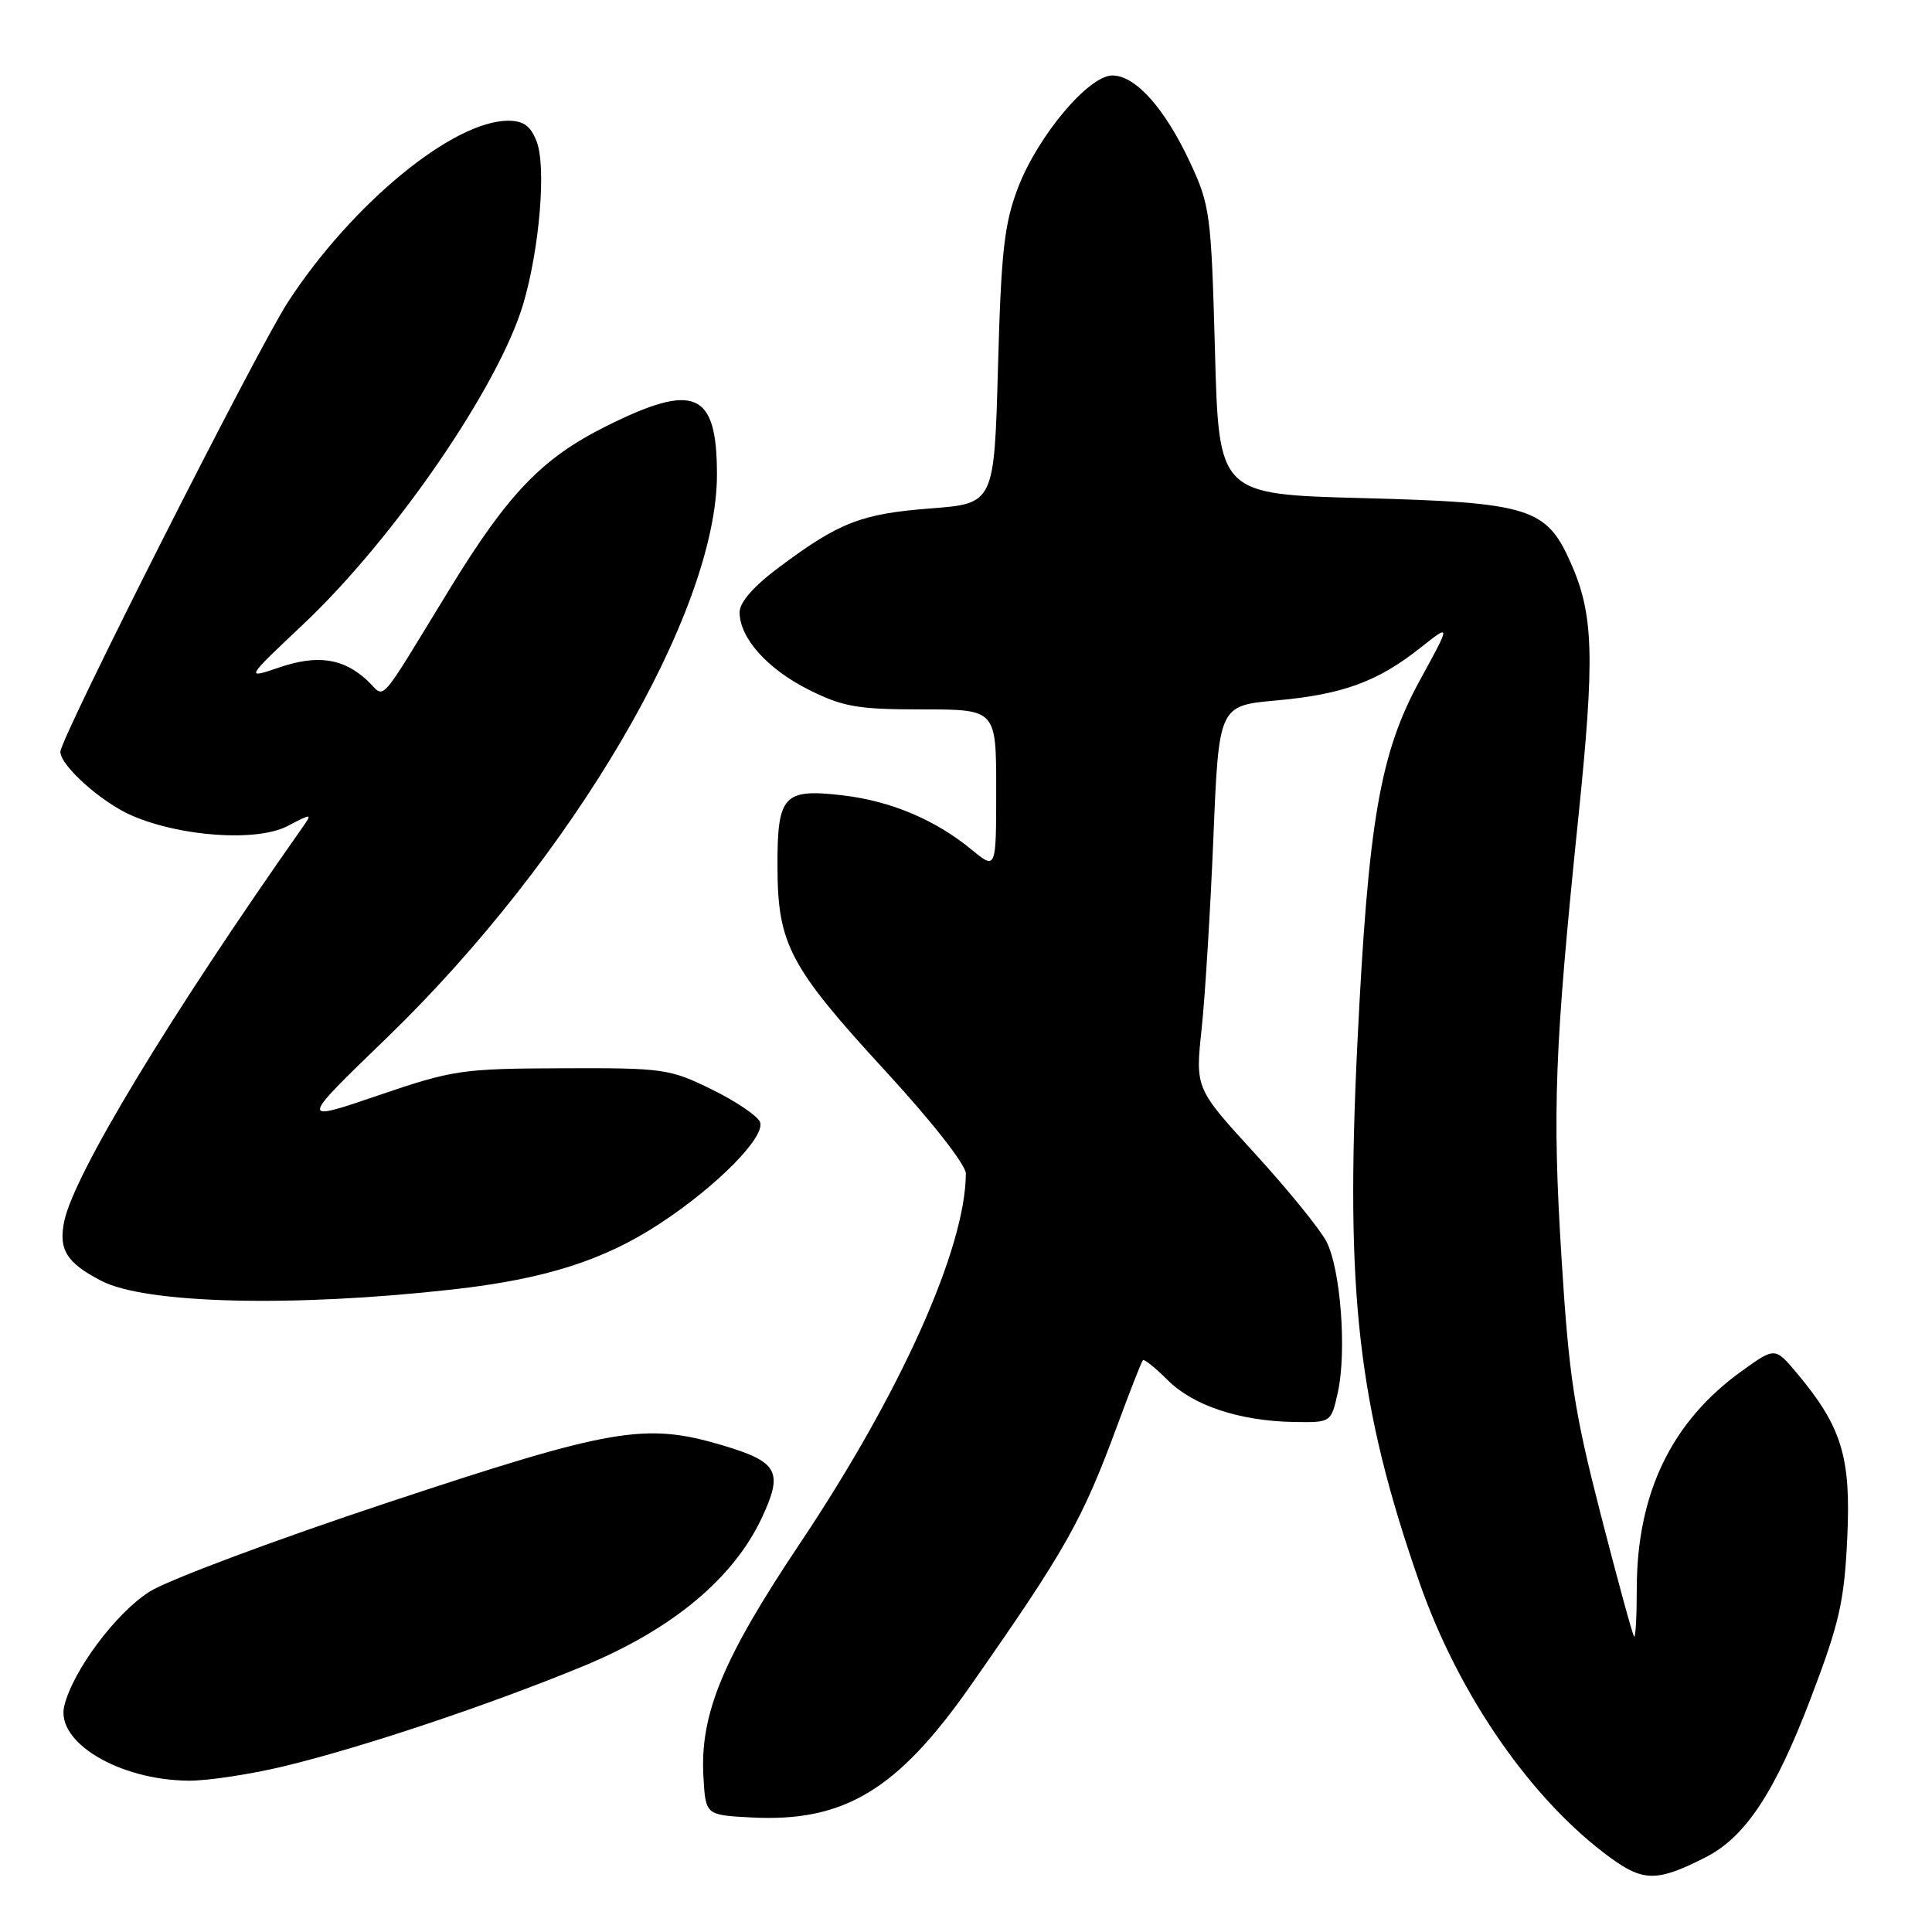 <?xml version="1.0" encoding="UTF-8" standalone="no"?>
<!DOCTYPE svg PUBLIC "-//W3C//DTD SVG 1.1//EN" "http://www.w3.org/Graphics/SVG/1.1/DTD/svg11.dtd" >
<svg xmlns="http://www.w3.org/2000/svg" xmlns:xlink="http://www.w3.org/1999/xlink" version="1.1" viewBox="0 0 256 256">
 <g >
 <path fill="currentColor"
d=" M 226.00 246.10 C 231.29 243.41 235.19 237.50 239.98 224.91 C 243.73 215.05 244.38 212.19 244.77 203.80 C 245.28 193.08 244.06 189.09 238.14 182.00 C 235.21 178.50 235.21 178.50 230.86 181.62 C 221.48 188.33 216.88 197.88 216.88 210.58 C 216.88 214.22 216.72 217.05 216.53 216.85 C 216.33 216.66 214.35 209.39 212.11 200.70 C 208.59 186.99 207.89 182.47 206.91 166.70 C 205.68 146.97 205.99 139.01 209.12 108.50 C 211.34 86.97 211.18 81.45 208.13 74.57 C 204.91 67.28 202.66 66.58 180.50 66.00 C 161.50 65.50 161.50 65.50 160.99 46.50 C 160.49 28.34 160.35 27.23 157.68 21.50 C 154.35 14.36 150.46 10.00 147.40 10.00 C 144.25 10.00 137.54 17.98 134.90 24.85 C 133.07 29.65 132.66 33.23 132.24 48.61 C 131.74 66.72 131.74 66.72 123.30 67.37 C 114.12 68.08 111.22 69.20 103.25 75.15 C 99.88 77.66 98.00 79.80 98.00 81.13 C 98.00 84.54 101.70 88.67 107.20 91.41 C 111.72 93.67 113.66 94.00 122.20 94.00 C 132.00 94.00 132.00 94.00 132.00 104.63 C 132.00 115.26 132.00 115.26 128.75 112.59 C 123.93 108.62 118.04 106.14 111.69 105.39 C 103.80 104.47 102.99 105.35 103.02 114.87 C 103.05 125.14 104.62 128.10 117.40 142.00 C 123.50 148.63 127.98 154.35 127.98 155.50 C 127.95 165.37 119.35 184.56 105.99 204.52 C 95.75 219.82 92.72 227.16 93.21 235.48 C 93.50 240.50 93.50 240.50 99.50 240.82 C 111.81 241.48 118.89 237.23 128.59 223.38 C 141.27 205.26 143.39 201.50 148.10 188.74 C 149.76 184.24 151.26 180.41 151.44 180.23 C 151.61 180.05 153.09 181.24 154.72 182.87 C 158.10 186.25 164.25 188.29 171.44 188.42 C 176.38 188.50 176.38 188.50 177.27 184.50 C 178.47 179.05 177.64 168.14 175.75 164.49 C 174.89 162.85 170.63 157.61 166.29 152.86 C 158.38 144.22 158.38 144.22 159.22 136.36 C 159.68 132.04 160.38 120.62 160.78 111.00 C 161.50 93.50 161.50 93.50 169.15 92.81 C 177.95 92.01 182.53 90.33 188.22 85.83 C 192.25 82.63 192.25 82.63 188.18 90.07 C 182.85 99.78 181.30 108.76 179.86 138.26 C 178.24 171.52 179.95 186.35 188.08 209.68 C 193.32 224.69 203.00 238.62 213.47 246.22 C 217.79 249.35 219.64 249.34 226.00 246.10 Z  M 37.54 234.06 C 47.96 231.56 64.93 225.88 77.39 220.73 C 89.08 215.89 97.18 209.15 100.94 201.13 C 103.82 194.98 103.12 193.71 95.70 191.50 C 85.51 188.48 81.14 189.22 51.52 199.05 C 36.52 204.02 22.25 209.36 19.82 210.90 C 15.37 213.72 9.67 221.34 8.52 226.03 C 7.34 230.82 15.73 235.87 25.00 235.95 C 27.48 235.97 33.12 235.12 37.54 234.06 Z  M 59.97 170.86 C 72.23 169.49 80.07 166.99 87.50 162.09 C 95.07 157.11 101.45 150.62 100.71 148.68 C 100.40 147.88 97.53 145.93 94.32 144.36 C 88.74 141.62 87.93 141.50 74.50 141.55 C 61.14 141.60 60.02 141.77 50.08 145.16 C 39.67 148.71 39.67 148.71 51.16 137.61 C 75.86 113.74 95.00 81.12 95.00 62.88 C 95.00 51.87 92.07 50.60 80.25 56.51 C 71.80 60.74 67.33 65.40 59.61 78.00 C 49.77 94.07 51.17 92.51 48.67 90.17 C 45.50 87.22 42.08 86.71 37.00 88.44 C 32.50 89.97 32.50 89.97 40.17 82.73 C 52.26 71.33 66.10 51.18 69.33 40.28 C 71.50 32.95 72.40 22.08 71.11 18.75 C 70.32 16.69 69.37 16.00 67.34 16.00 C 60.02 16.00 46.63 27.02 38.17 40.00 C 34.06 46.31 8.00 97.81 8.00 99.62 C 8.00 101.44 13.43 106.30 17.41 108.04 C 23.89 110.87 34.00 111.57 38.07 109.47 C 41.41 107.73 41.42 107.74 39.96 109.81 C 22.47 134.67 9.86 155.52 8.52 161.79 C 7.72 165.57 8.81 167.33 13.43 169.72 C 19.30 172.76 38.79 173.24 59.97 170.86 Z "/>
</g>
</svg>